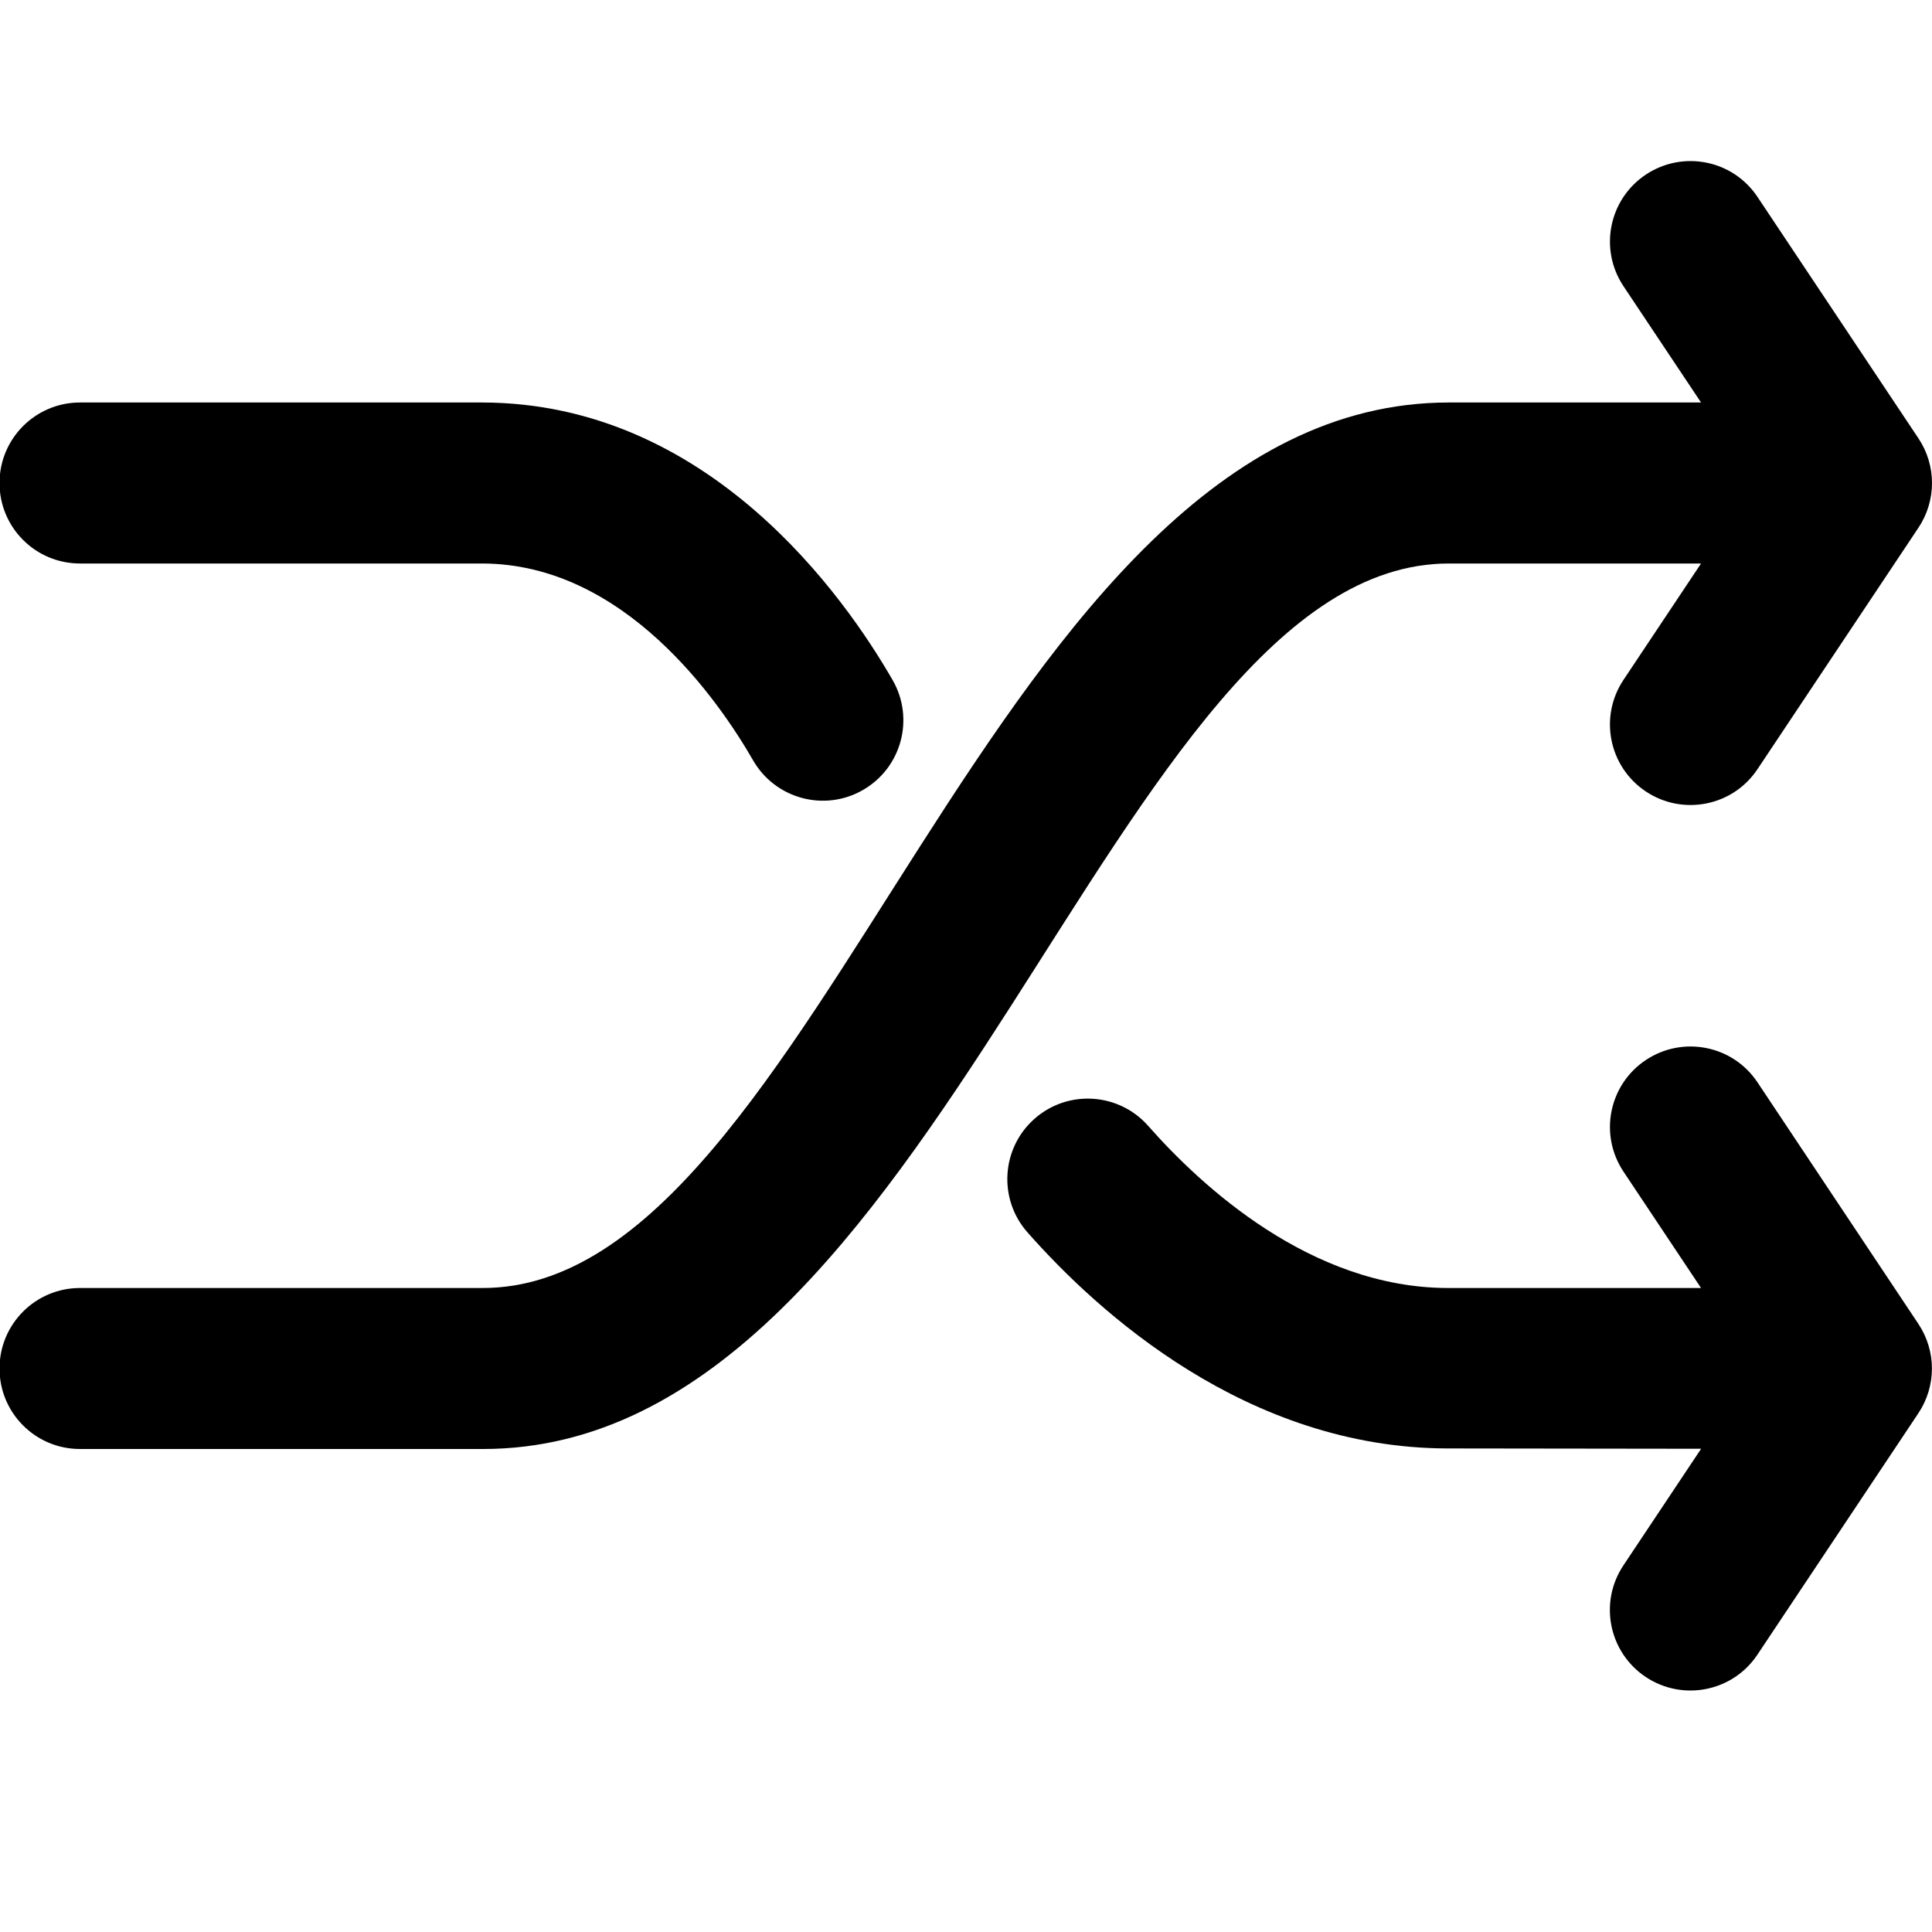 <?xml version="1.0" encoding="utf-8"?>
<!-- Generator: Adobe Illustrator 19.2.1, SVG Export Plug-In . SVG Version: 6.00 Build 0)  -->
<svg version="1.1" xmlns="http://www.w3.org/2000/svg" xmlns:xlink="http://www.w3.org/1999/xlink" x="0px" y="0px" width="24px"
	 height="24px" viewBox="0 0 24 24" enable-background="new 0 0 24 24" xml:space="preserve">
<g id="Filled_Icons_1_">
	<g id="Filled_Icons">
		<g>
			<path d="M11.089,8.449C10.493,7.414,8.808,5.006,5.994,5h-5c-0.553,0-1,0.448-1,1c0,0.553,0.447,1,1,1h4.998
				c1.77,0.004,2.941,1.712,3.363,2.445c0.275,0.478,0.886,0.644,1.364,0.369C11.199,9.539,11.364,8.928,11.089,8.449z"/>
			<path d="M17.998,7h3.133l-0.963,1.445c-0.307,0.46-0.183,1.08,0.277,1.387c0.46,0.306,1.081,0.183,1.387-0.277l2-3
				c0.224-0.336,0.224-0.773,0-1.109l-2-3c-0.306-0.46-0.927-0.583-1.387-0.277c-0.46,0.307-0.584,0.927-0.277,1.387L21.131,5
				h-3.133c-5.703,0-7.791,11-12,11c-0.002,0-0.003,0-0.004,0h-5c-0.553,0-1,0.448-1,1c0,0.553,0.447,1,1,1h4.998
				c0.003,0,0.006,0,0.009,0C11.688,18,13.795,7,17.998,7z"/>
			<path d="M21.832,13.445c-0.306-0.46-0.927-0.583-1.387-0.277c-0.46,0.307-0.584,0.927-0.277,1.387L21.131,16h-3.146
				c-1.702-0.003-3.062-1.266-3.722-2.014c-0.365-0.414-0.997-0.454-1.411-0.089c-0.414,0.365-0.454,0.997-0.089,1.411
				c0.882,1.001,2.732,2.68,5.217,2.685l3.152,0.004l-0.965,1.448c-0.307,0.46-0.183,1.08,0.277,1.387
				c0.46,0.306,1.081,0.183,1.387-0.277l2-3c0.224-0.336,0.224-0.773,0-1.109L21.832,13.445z"/>
		</g>
	</g>
	<g id="New_icons">
	</g>
</g>
<g id="Invisible_Shape">
	<rect fill="none" width="24" height="24"/>
</g>
</svg>

